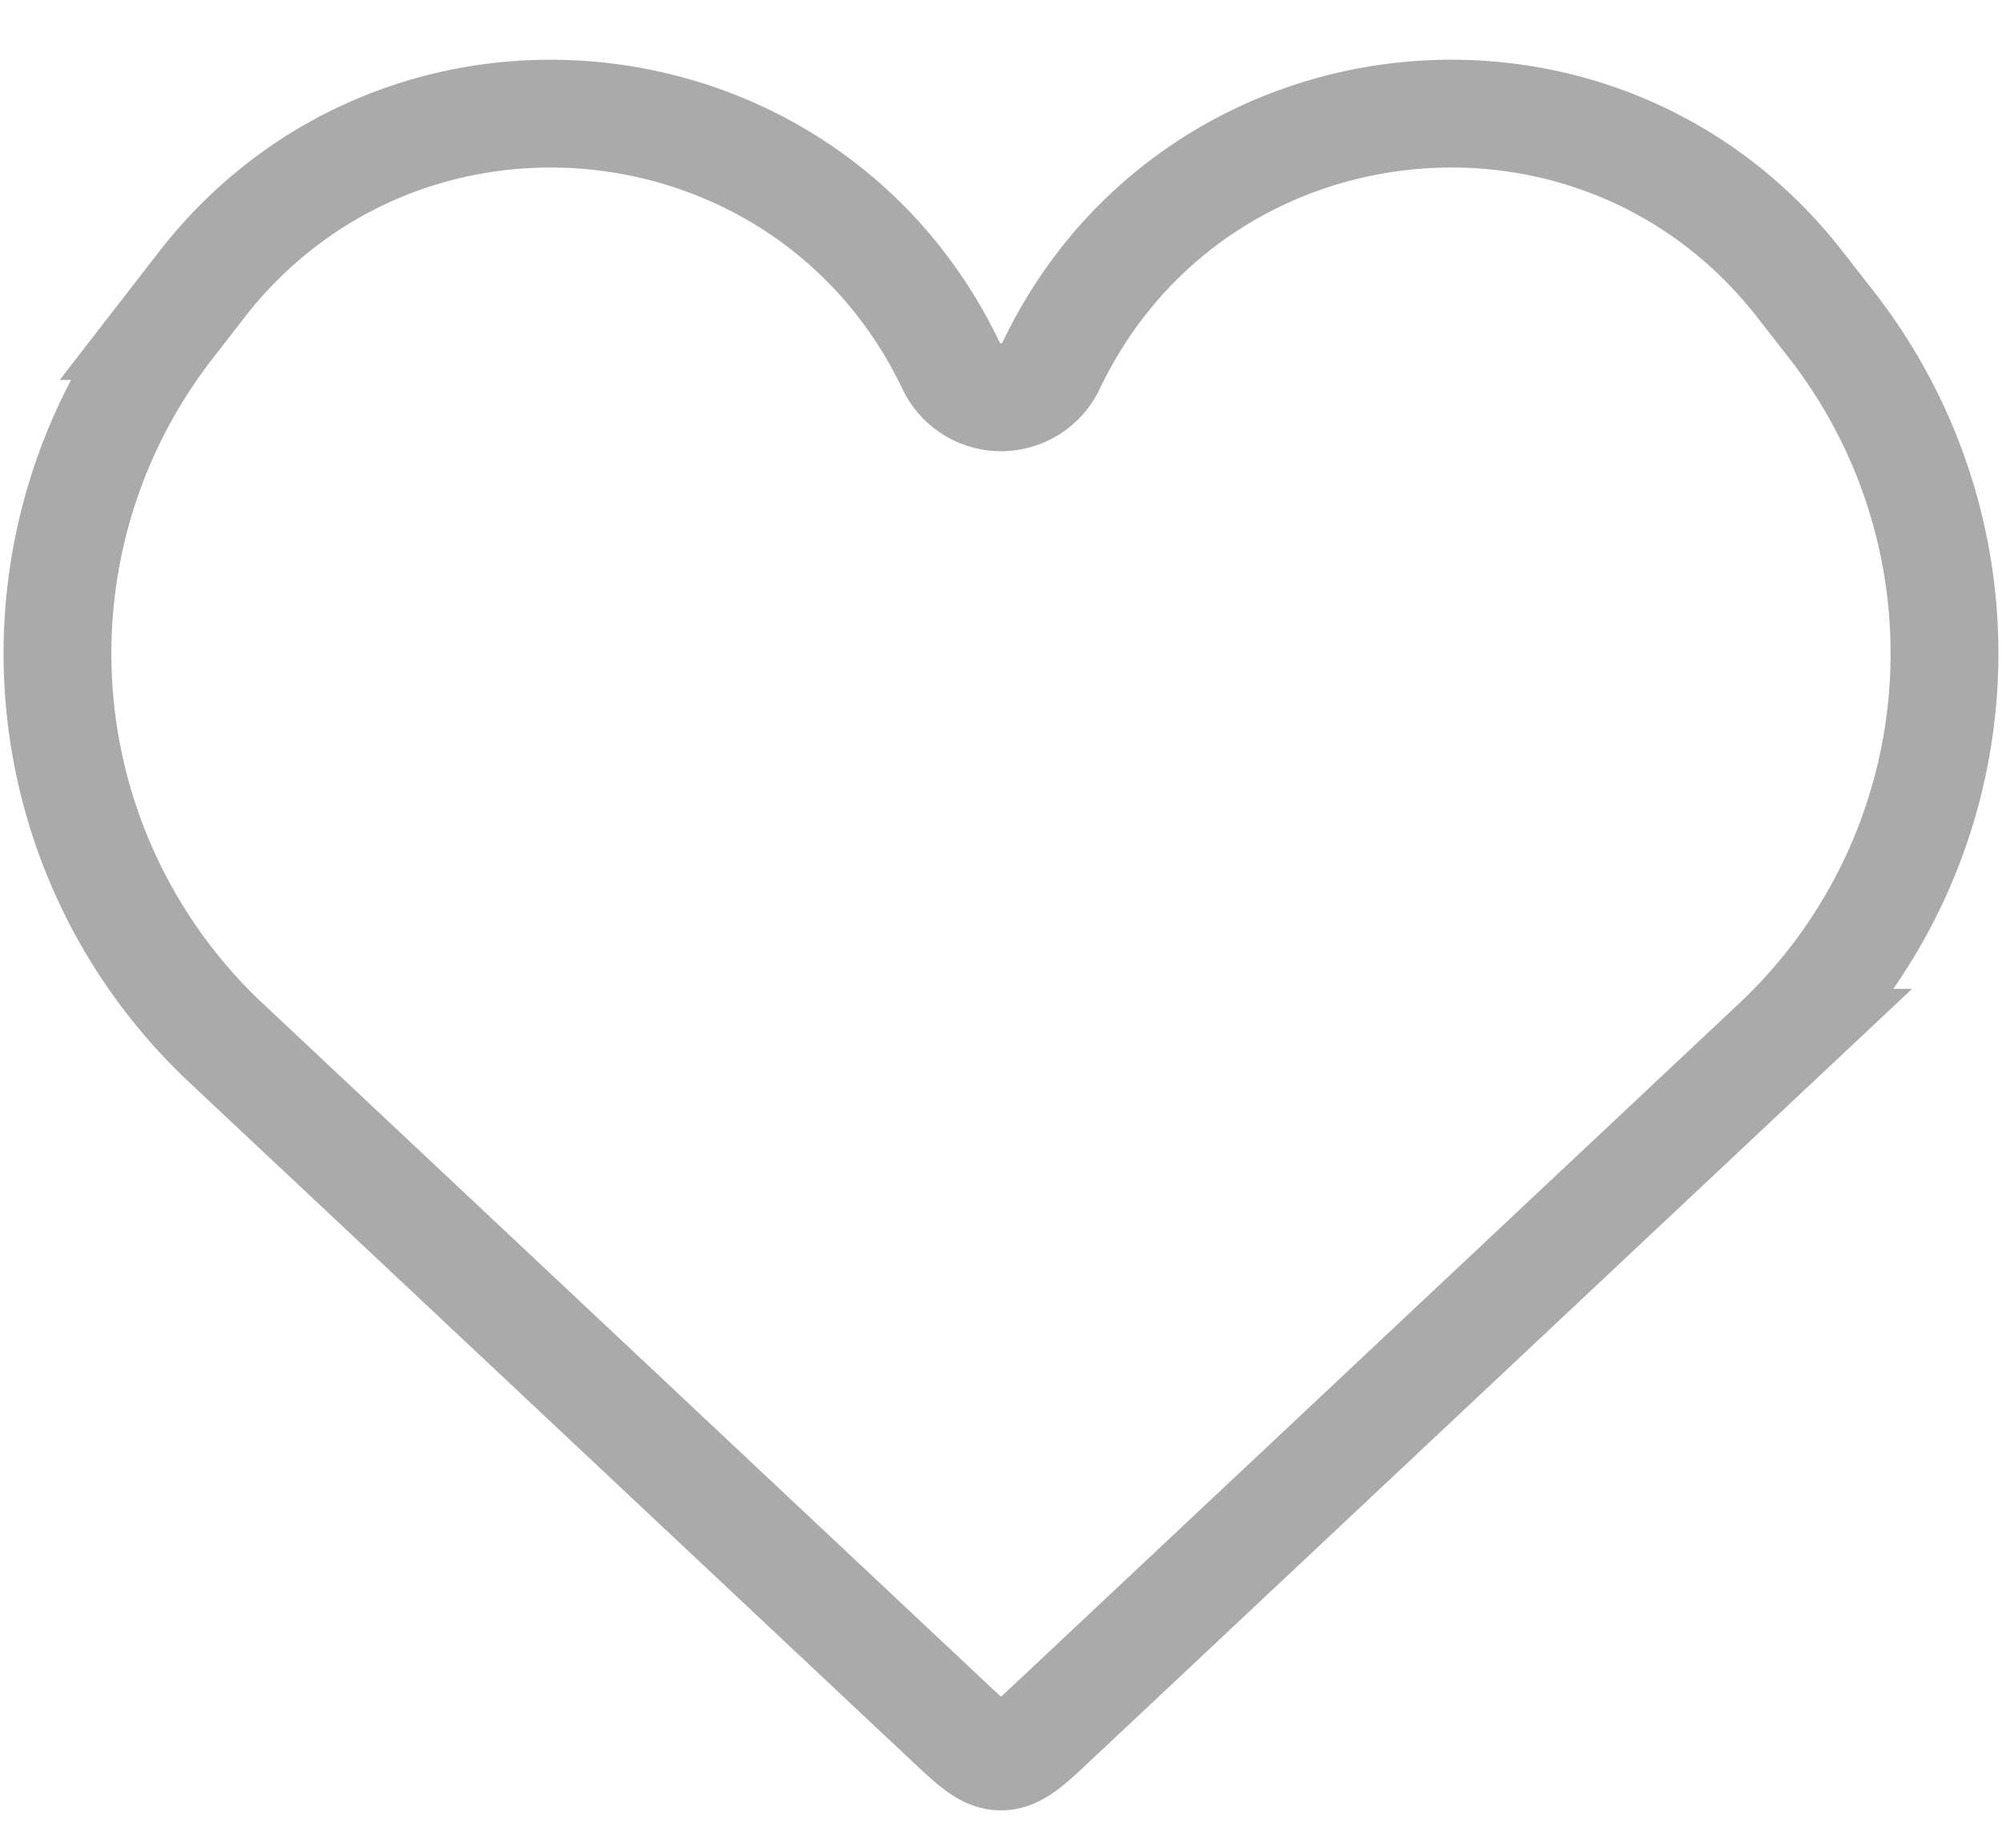 <svg width="26" height="24" viewBox="0 0 26 24" fill="none" xmlns="http://www.w3.org/2000/svg">
  <path
    d="m2.934 13.544 9.381 8.813c.325.305.487.457.685.457.198 0 .36-.152.685-.457l9.38-8.813a6.938 6.938 0 0 0 .732-9.31l-.413-.53C20.76.32 15.493.887 13.65 4.751a.719.719 0 0 1-1.298 0C10.507.888 5.24.32 2.615 3.703l-.412.532a6.938 6.938 0 0 0 .731 9.31Z"
    stroke="#919191" stroke-opacity=".77" stroke-width="1.4" />
</svg>